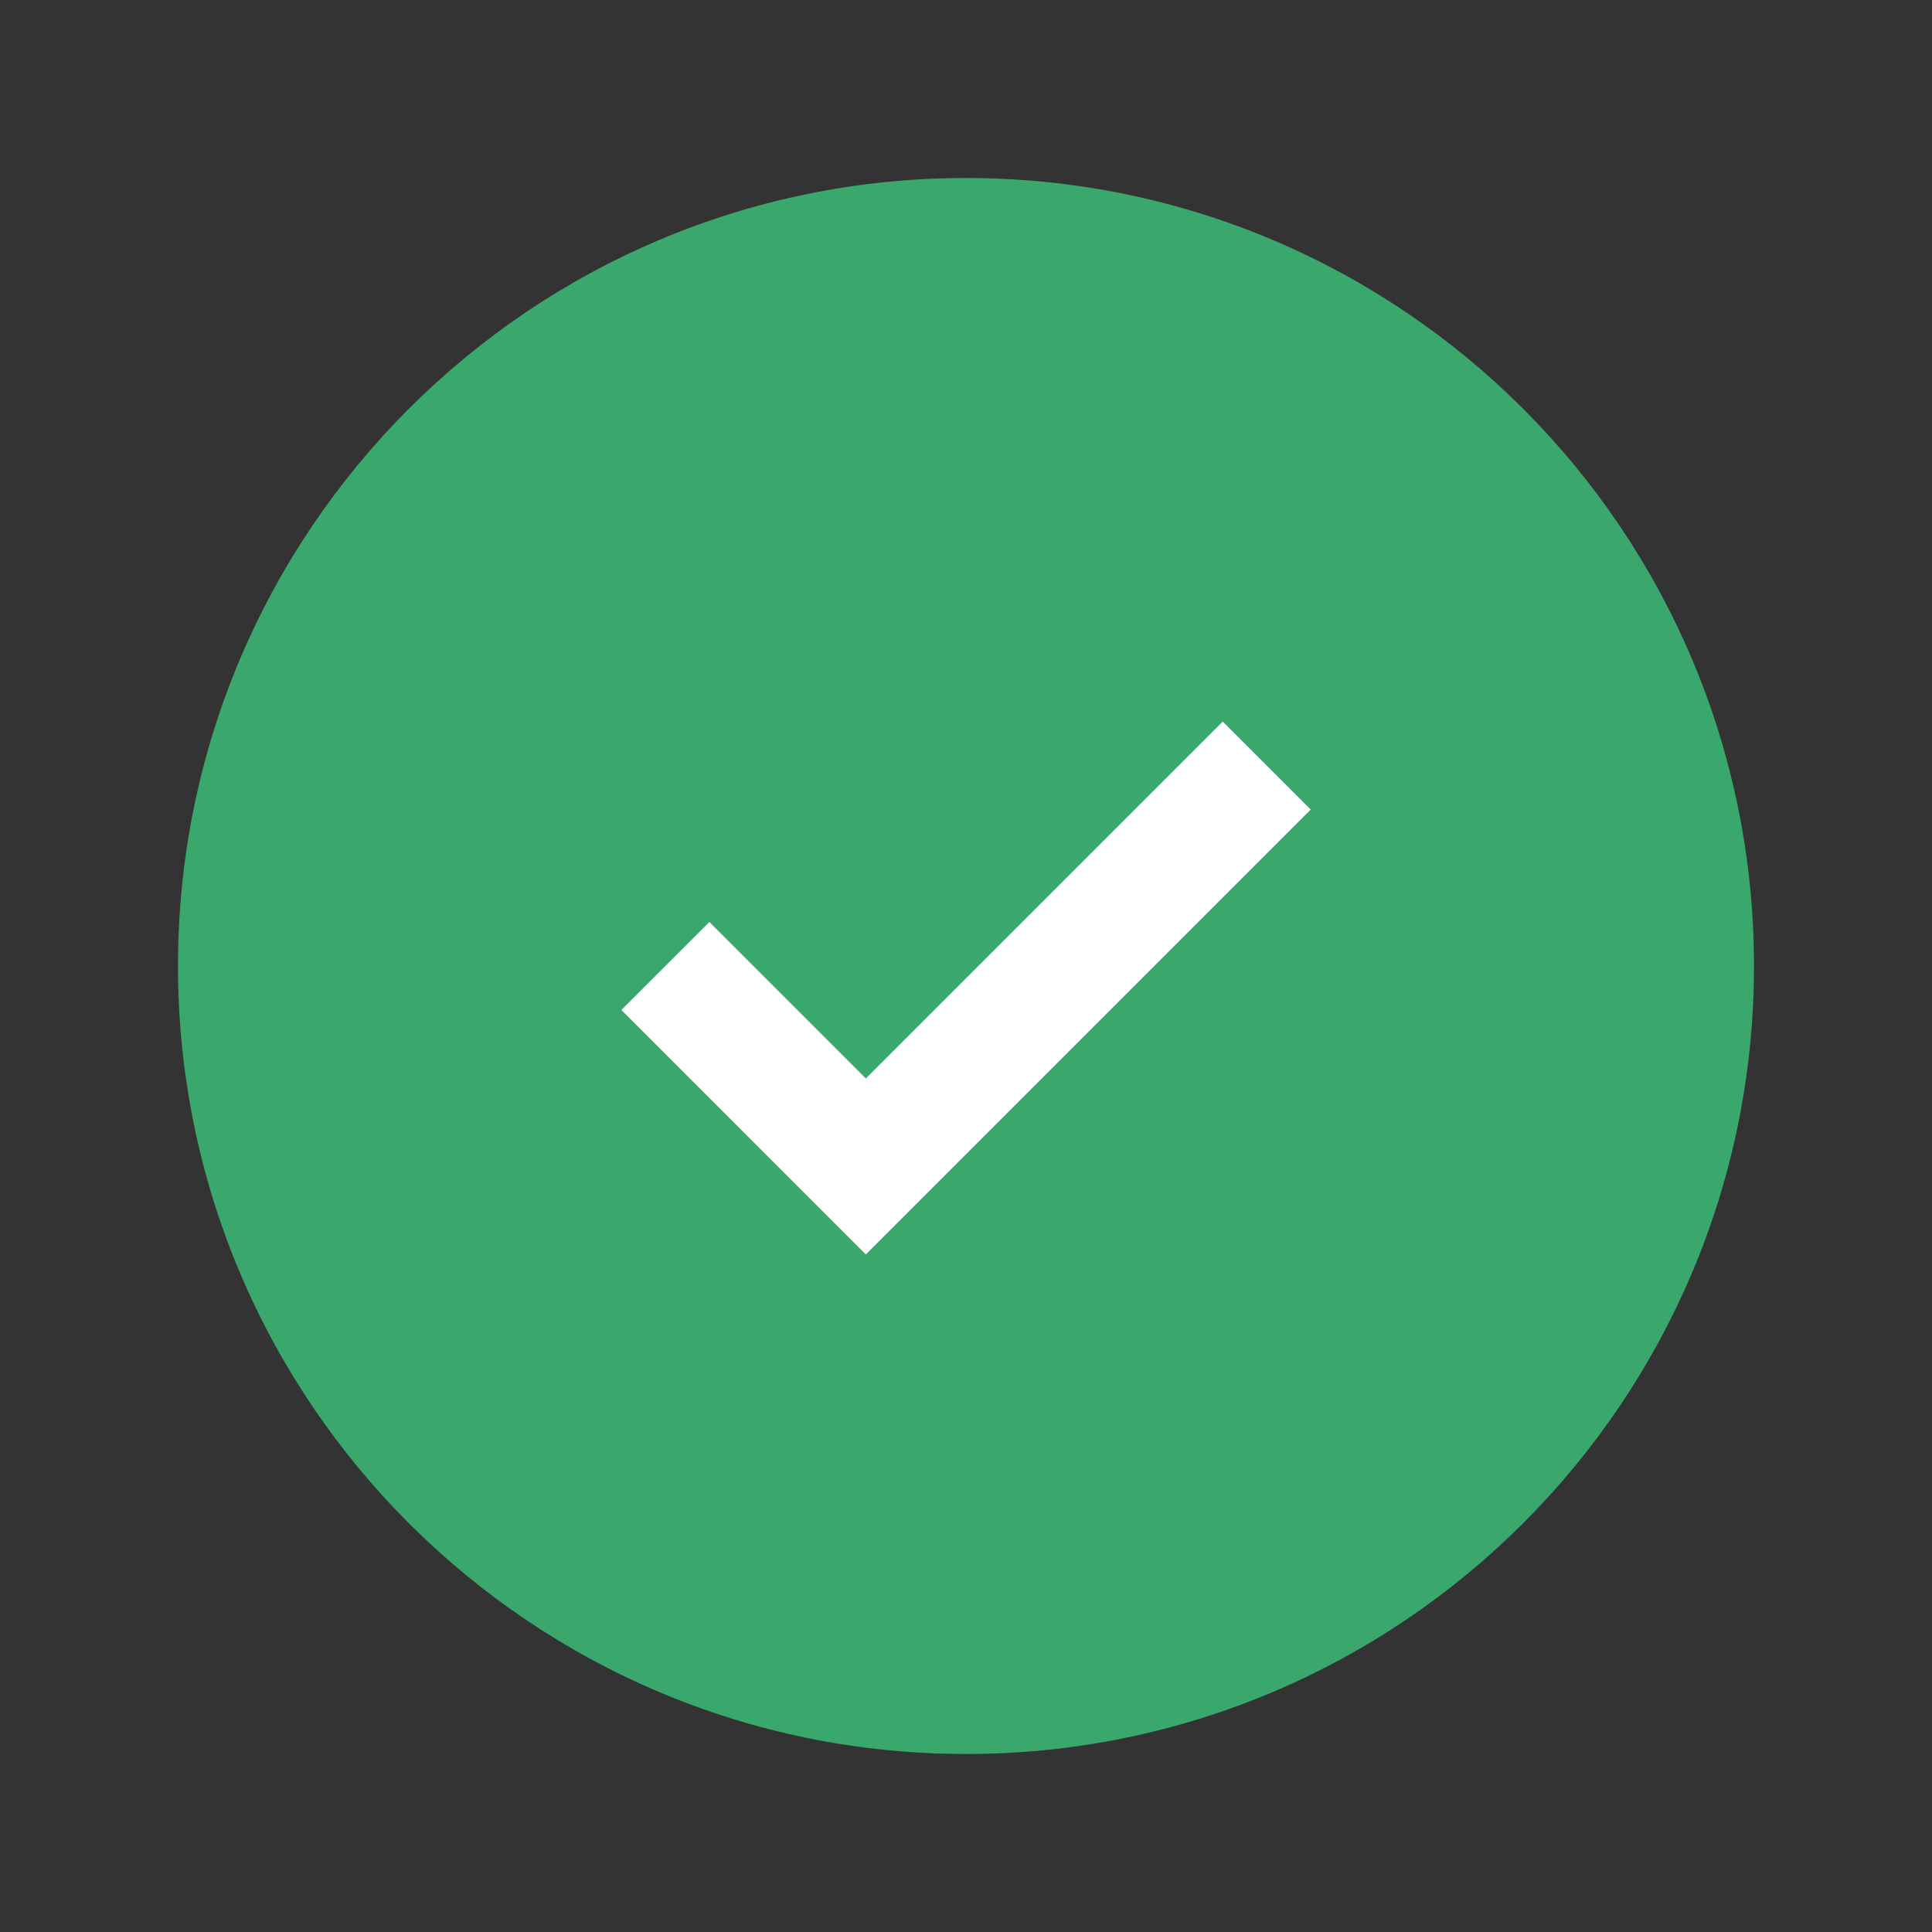 <svg width="83" height="83" viewBox="0 0 83 83" fill="none" xmlns="http://www.w3.org/2000/svg">
<rect x="0" y="0" width="83" height="83" fill="#333333" stroke="none"/>
<path d="M41.5 75.353C60.196 75.353 75.353 60.197 75.353 41.5C75.353 22.803 60.196 7.647 41.5 7.647C22.803 7.647 7.646 22.803 7.646 41.5C7.646 60.197 22.803 75.353 41.5 75.353Z" fill="#3AA76D"/>
<path d="M37.197 53.892L26.695 43.39L30.475 39.61L37.197 46.332L52.53 30.998L56.31 34.778L37.197 53.892Z" fill="white"/>
</svg>
